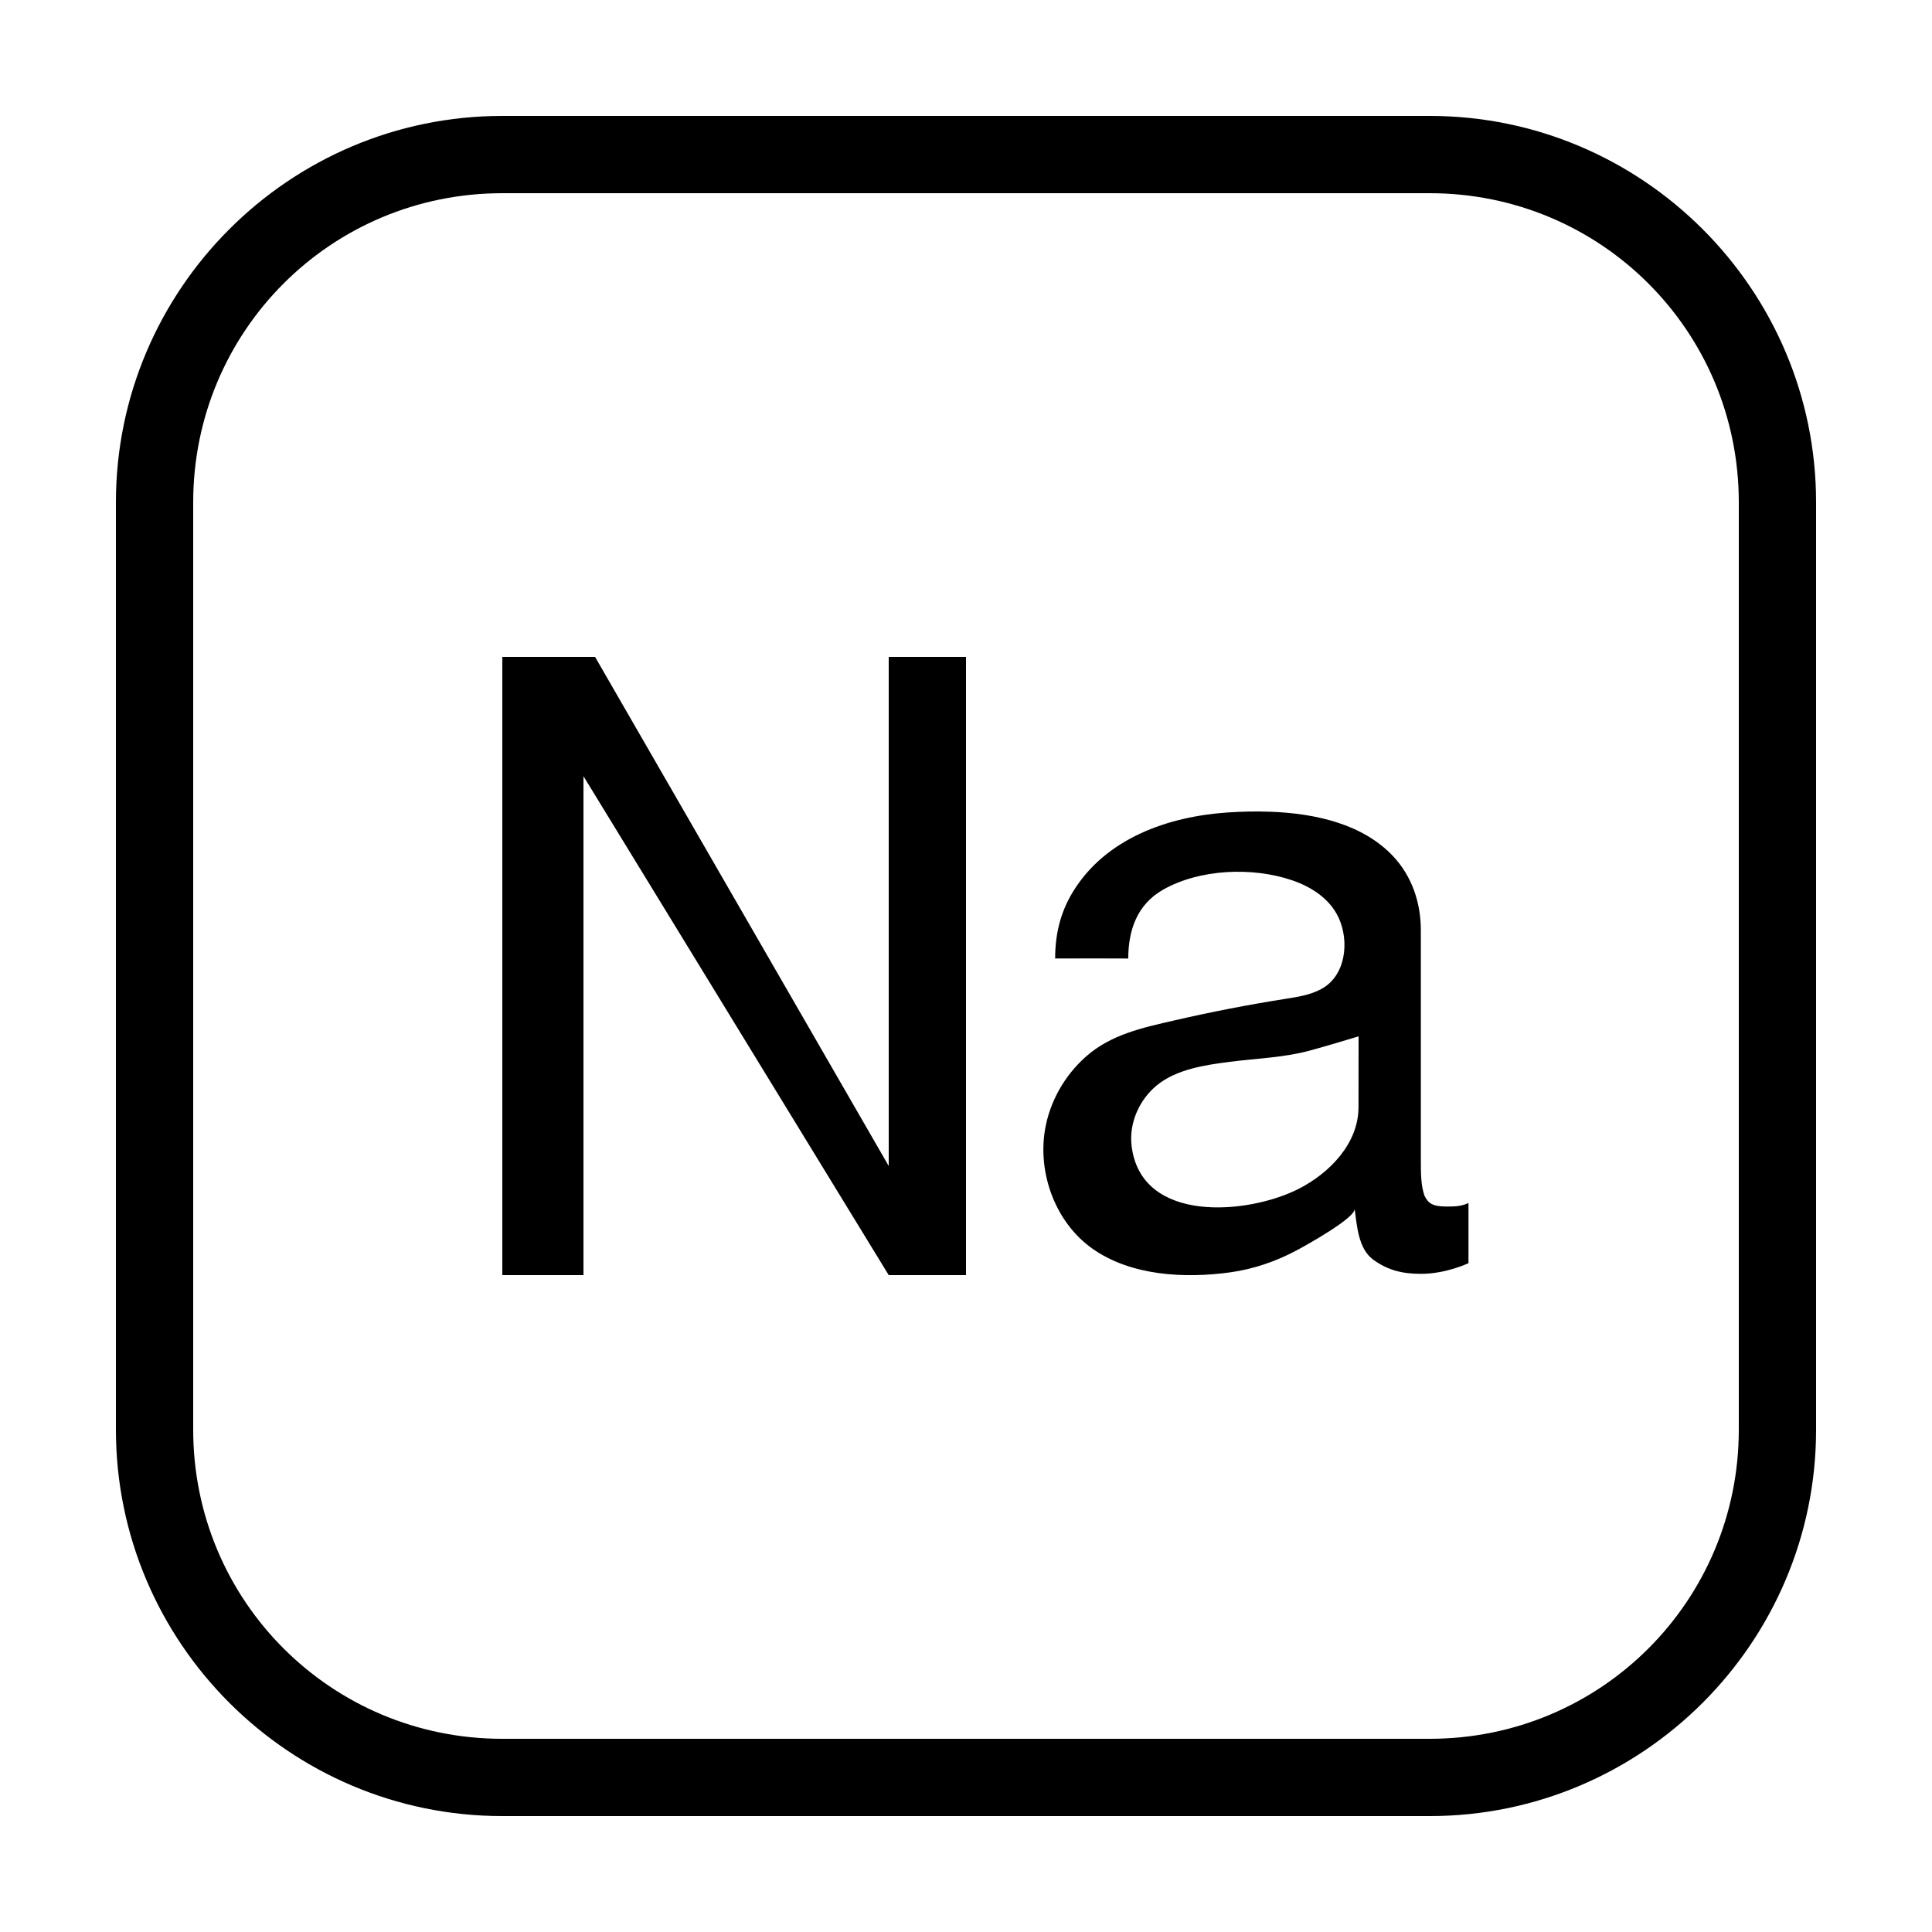 <?xml version="1.0"?><svg xmlns="http://www.w3.org/2000/svg"  viewBox="0 0 50 50" width="50px" height="50px">    <path d="M 13 3 C 7.489 3 3 7.489 3 13 L 3 37 C 3 42.511 7.489 47 13 47 L 37 47 C 42.511 47 47 42.511 47 37 L 47 13 C 47 7.489 42.511 3 37 3 L 13 3 z M 13 5 L 37 5 C 41.431 5 45 8.569 45 13 L 45 37 C 45 41.431 41.431 45 37 45 L 13 45 C 8.569 45 5 41.431 5 37 L 5 13 C 5 8.569 8.569 5 13 5 z M 13 17 L 13 33 L 15.1 33 L 15.1 20.088 L 23 33 L 25 33 L 25 17 L 23 17 L 23 30.176 L 15.4 17 L 13 17 z M 32.887 21.008 C 32.499 20.993 32.118 21.003 31.762 21.027 C 30.23 21.132 28.625 21.694 27.779 23.061 C 27.495 23.52 27.307 24.071 27.307 24.805 C 27.488 24.805 29.199 24.803 29.199 24.807 C 29.2 24.073 29.427 23.411 30.094 23.029 C 31.046 22.485 32.414 22.433 33.438 22.781 C 33.938 22.951 34.417 23.258 34.645 23.754 C 34.924 24.359 34.832 25.241 34.209 25.588 C 33.914 25.753 33.571 25.802 33.238 25.855 C 32.283 26.006 31.335 26.191 30.393 26.408 C 29.576 26.596 28.754 26.77 28.109 27.34 C 27.556 27.828 27.168 28.504 27.045 29.234 C 26.853 30.374 27.317 31.639 28.27 32.314 C 29.272 33.023 30.664 33.09 31.84 32.928 C 32.452 32.843 33.039 32.639 33.582 32.346 C 33.783 32.237 35.09 31.517 35.057 31.281 C 35.117 31.705 35.148 32.315 35.539 32.6 C 35.917 32.875 36.297 32.967 36.77 32.967 C 37.432 32.967 38.001 32.691 38.004 32.691 L 38.004 31.133 C 37.815 31.225 37.625 31.225 37.436 31.225 C 37.057 31.225 36.962 31.132 36.867 30.949 C 36.772 30.674 36.771 30.4 36.771 29.941 L 36.771 24.07 C 36.771 23.363 36.541 22.677 36.053 22.158 C 35.27 21.326 34.049 21.052 32.887 21.008 z M 35.16 26.82 C 35.16 26.82 35.158 28.043 35.158 28.654 C 35.158 29.596 34.405 30.364 33.604 30.77 C 32.293 31.435 29.524 31.678 29.285 29.65 C 29.216 29.063 29.486 28.459 29.939 28.088 C 30.452 27.669 31.192 27.562 31.826 27.48 C 32.51 27.392 33.205 27.372 33.875 27.195 C 34.278 27.089 35.16 26.82 35.16 26.82 z"/></svg>